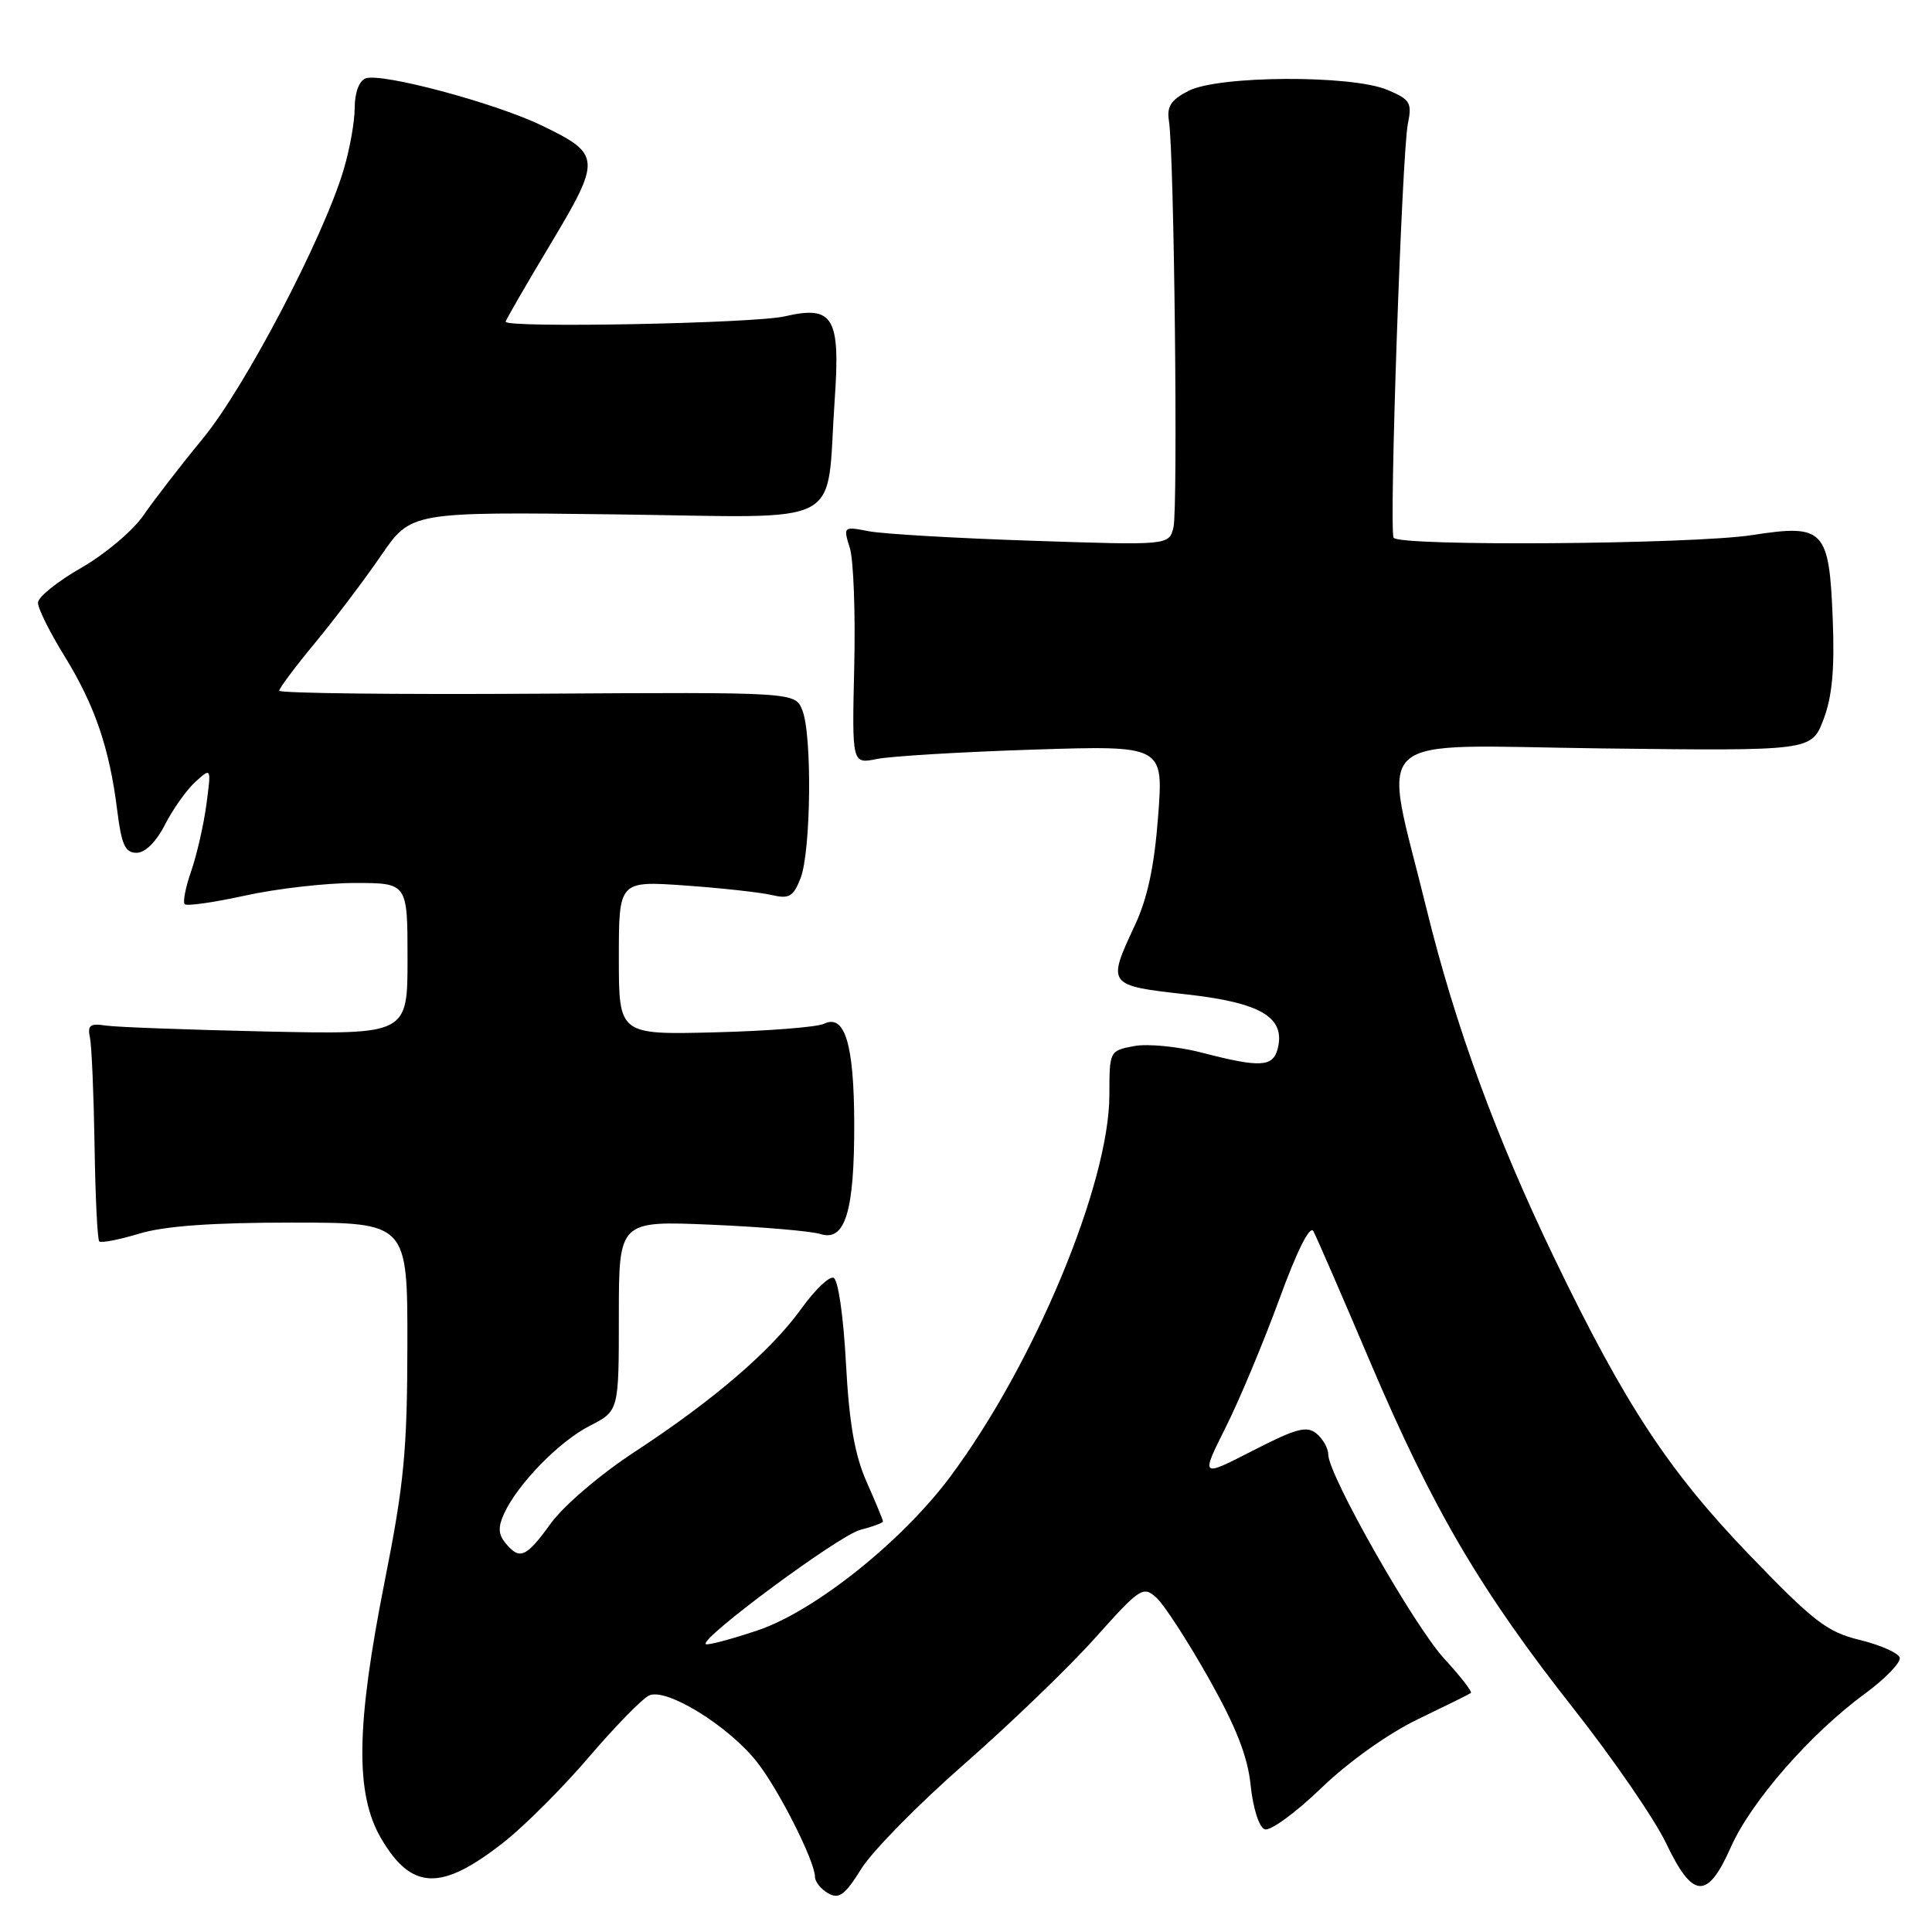 <?xml version="1.0" encoding="UTF-8" standalone="no"?>
<!DOCTYPE svg PUBLIC "-//W3C//DTD SVG 1.1//EN" "http://www.w3.org/Graphics/SVG/1.1/DTD/svg11.dtd" >
<svg xmlns="http://www.w3.org/2000/svg" xmlns:xlink="http://www.w3.org/1999/xlink" version="1.1" viewBox="0 0 256 256">
 <g >
 <path fill="currentColor"
d=" M 127.77 233.75 C 133.82 228.45 141.61 220.95 145.08 217.07 C 151.08 210.36 151.47 210.11 153.24 211.71 C 154.26 212.64 157.36 217.42 160.13 222.33 C 163.80 228.84 165.32 232.71 165.72 236.58 C 166.03 239.59 166.83 242.11 167.58 242.39 C 168.30 242.67 171.65 240.22 175.04 236.96 C 178.68 233.45 183.92 229.72 187.85 227.82 C 191.51 226.06 194.68 224.49 194.90 224.33 C 195.11 224.17 193.52 222.12 191.36 219.77 C 187.36 215.43 176.00 195.43 176.00 192.72 C 176.00 191.91 175.30 190.67 174.45 189.96 C 173.16 188.89 171.77 189.26 166.00 192.22 C 159.09 195.77 159.09 195.77 162.41 189.13 C 164.24 185.49 167.43 177.84 169.52 172.14 C 171.88 165.67 173.58 162.30 174.03 163.14 C 174.44 163.89 177.83 171.70 181.57 180.50 C 189.86 199.99 196.20 210.79 208.58 226.50 C 213.78 233.10 219.26 241.08 220.77 244.24 C 224.30 251.65 226.24 251.77 229.35 244.75 C 232.02 238.72 239.88 229.73 247.11 224.42 C 249.85 222.41 251.92 220.26 251.72 219.63 C 251.51 219.01 249.13 217.96 246.42 217.30 C 242.10 216.25 240.32 214.88 231.80 206.03 C 221.11 194.92 215.33 186.13 206.02 166.84 C 198.23 150.70 192.80 135.86 189.01 120.38 C 183.16 96.48 180.64 98.78 212.37 99.17 C 240.03 99.50 240.03 99.50 241.62 95.34 C 242.77 92.32 243.11 88.69 242.85 82.12 C 242.38 70.12 241.73 69.42 232.18 70.90 C 224.26 72.13 185.37 72.42 184.66 71.25 C 184.04 70.23 185.76 20.27 186.55 16.41 C 187.12 13.61 186.86 13.18 183.84 11.91 C 179.11 9.91 161.48 10.00 157.50 12.03 C 155.15 13.24 154.59 14.10 154.89 16.03 C 155.59 20.35 156.10 67.40 155.49 69.88 C 154.90 72.26 154.90 72.26 136.70 71.65 C 126.69 71.32 116.97 70.75 115.11 70.39 C 111.75 69.74 111.72 69.76 112.61 72.62 C 113.10 74.20 113.36 81.29 113.19 88.37 C 112.89 101.24 112.89 101.24 116.19 100.57 C 118.01 100.20 127.30 99.64 136.83 99.33 C 154.17 98.77 154.17 98.77 153.46 108.13 C 152.96 114.76 152.06 118.99 150.38 122.60 C 146.67 130.53 146.71 130.59 157.20 131.76 C 167.11 132.86 170.38 134.82 169.29 139.00 C 168.66 141.39 166.94 141.48 159.33 139.50 C 156.14 138.67 152.08 138.27 150.28 138.61 C 147.02 139.22 147.00 139.26 147.00 145.05 C 147.00 156.86 137.01 180.82 125.86 195.74 C 119.45 204.32 107.86 213.55 100.34 216.05 C 96.78 217.24 93.71 218.05 93.52 217.85 C 92.74 217.08 111.17 203.45 113.98 202.72 C 115.64 202.29 117.00 201.79 117.00 201.60 C 117.00 201.41 116.03 199.06 114.84 196.38 C 113.25 192.78 112.52 188.62 112.09 180.58 C 111.75 174.26 111.05 169.51 110.44 169.31 C 109.85 169.11 107.93 170.96 106.17 173.42 C 102.16 179.00 94.53 185.55 84.11 192.37 C 79.58 195.33 74.71 199.49 73.01 201.83 C 69.70 206.40 68.87 206.76 66.98 204.47 C 66.03 203.33 65.98 202.34 66.78 200.59 C 68.57 196.66 74.09 190.99 78.16 188.92 C 82.00 186.96 82.00 186.96 82.00 174.36 C 82.00 161.76 82.00 161.76 94.25 162.28 C 100.99 162.57 107.50 163.13 108.73 163.52 C 111.99 164.55 113.22 160.51 113.19 148.83 C 113.16 138.31 111.94 134.31 109.17 135.66 C 108.25 136.10 101.76 136.61 94.75 136.79 C 82.00 137.11 82.00 137.11 82.00 126.92 C 82.00 116.72 82.00 116.72 90.75 117.33 C 95.56 117.67 100.73 118.24 102.23 118.59 C 104.58 119.14 105.12 118.82 106.08 116.36 C 107.46 112.81 107.63 97.35 106.31 94.10 C 105.35 91.71 105.35 91.71 71.17 91.92 C 52.38 92.04 37.00 91.86 37.00 91.52 C 37.00 91.19 39.14 88.33 41.75 85.18 C 44.36 82.02 48.29 76.83 50.48 73.63 C 54.46 67.82 54.46 67.82 81.64 68.16 C 112.65 68.55 109.40 70.25 110.60 53.00 C 111.37 42.00 110.43 40.43 103.97 41.92 C 99.89 42.86 67.00 43.49 67.00 42.63 C 67.00 42.43 69.66 37.82 72.91 32.40 C 79.72 21.03 79.68 20.44 71.76 16.62 C 65.54 13.62 50.49 9.60 48.44 10.39 C 47.58 10.71 47.00 12.30 47.00 14.29 C 47.00 16.13 46.33 19.86 45.51 22.57 C 42.79 31.62 32.46 51.32 26.91 58.07 C 23.93 61.69 20.38 66.29 19.00 68.30 C 17.62 70.31 13.93 73.42 10.78 75.23 C 7.63 77.03 5.05 79.11 5.03 79.85 C 5.01 80.59 6.60 83.79 8.56 86.96 C 12.56 93.45 14.50 99.11 15.53 107.36 C 16.10 111.94 16.58 113.00 18.09 113.00 C 19.24 113.00 20.70 111.56 21.87 109.25 C 22.93 107.19 24.74 104.64 25.90 103.59 C 28.00 101.69 28.00 101.69 27.35 106.59 C 26.99 109.29 26.08 113.26 25.34 115.41 C 24.59 117.55 24.20 119.54 24.48 119.81 C 24.75 120.09 28.37 119.57 32.52 118.66 C 36.66 117.75 43.19 117.00 47.03 117.00 C 54.00 117.00 54.00 117.00 54.00 127.04 C 54.00 137.08 54.00 137.08 35.25 136.68 C 24.94 136.45 15.38 136.10 14.00 135.89 C 11.94 135.57 11.57 135.85 11.92 137.50 C 12.15 138.60 12.42 145.02 12.53 151.77 C 12.63 158.52 12.91 164.24 13.15 164.49 C 13.40 164.73 15.78 164.27 18.46 163.46 C 21.81 162.45 28.08 162.00 38.66 162.00 C 54.00 162.00 54.00 162.00 53.98 178.25 C 53.96 192.20 53.54 196.63 50.98 209.50 C 47.17 228.71 47.05 237.70 50.50 243.60 C 54.56 250.52 58.49 250.63 66.82 244.05 C 69.58 241.87 74.64 236.80 78.06 232.79 C 81.49 228.78 85.06 225.12 85.99 224.67 C 88.23 223.57 96.51 228.66 100.30 233.47 C 103.20 237.15 107.97 246.60 107.99 248.70 C 108.00 249.36 108.79 250.34 109.75 250.88 C 111.18 251.68 111.96 251.10 114.13 247.62 C 115.58 245.29 121.72 239.04 127.77 233.75 Z "/>
</g>
</svg>
